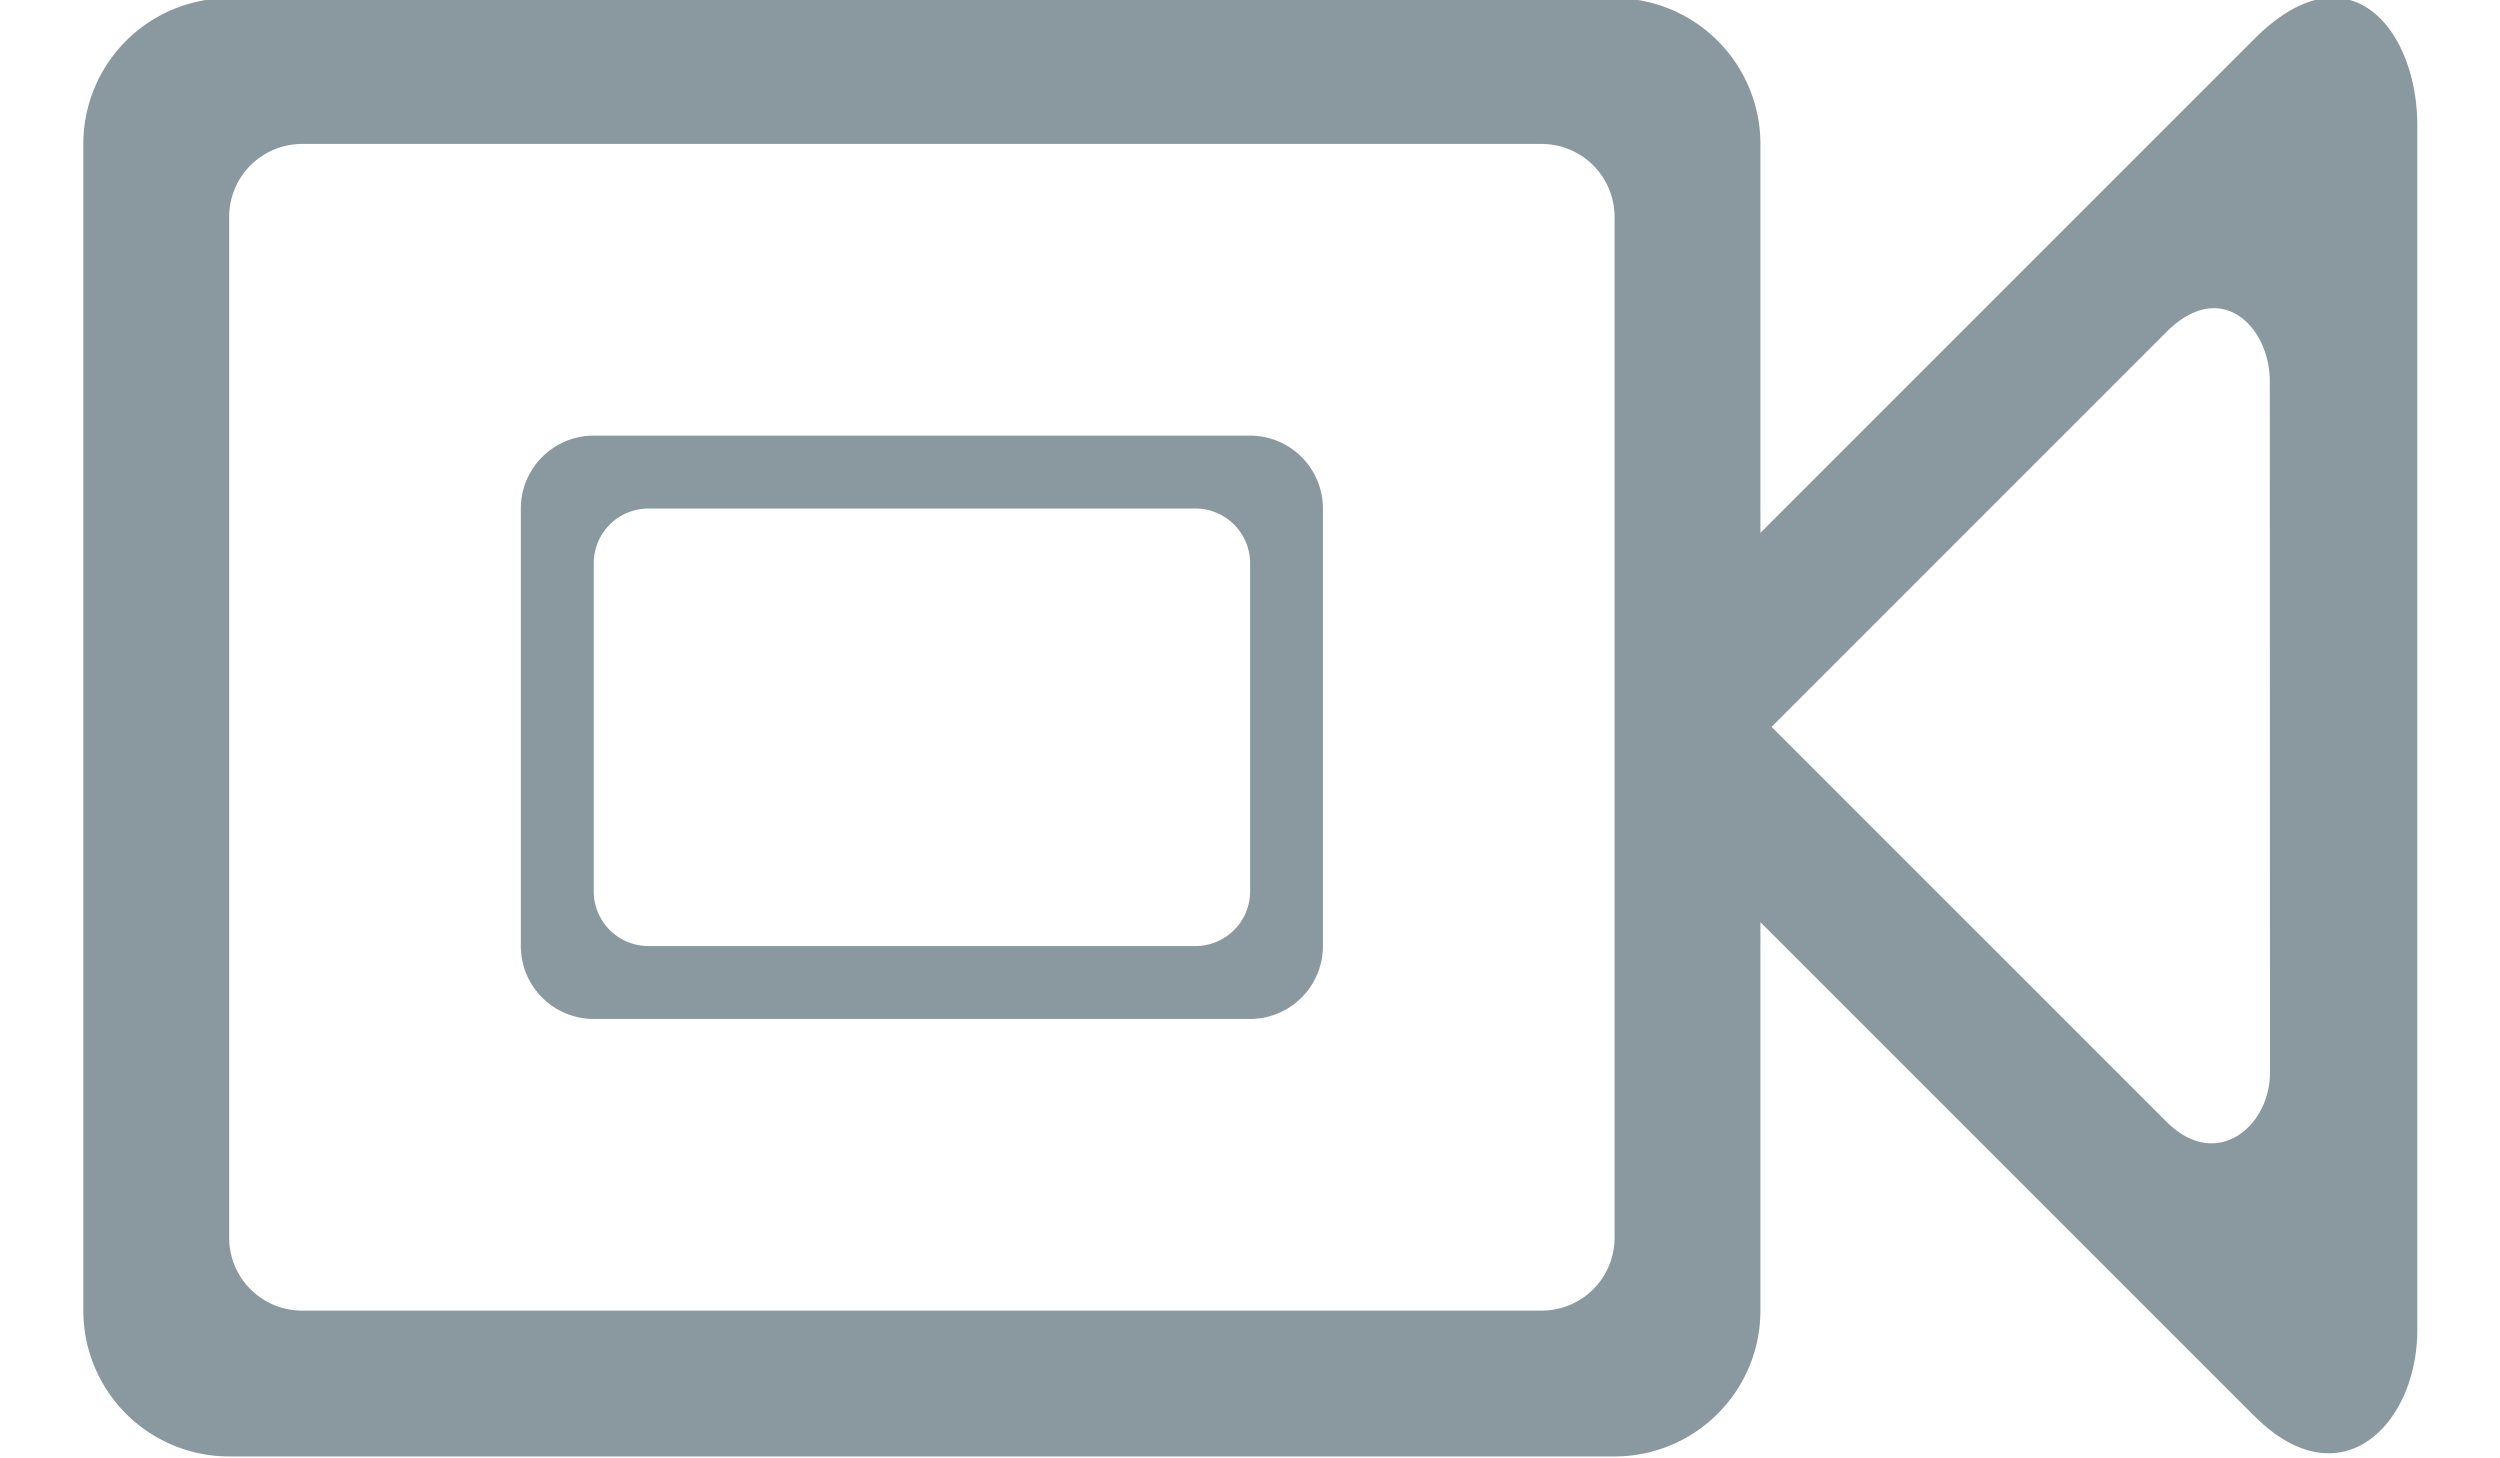 <svg xmlns="http://www.w3.org/2000/svg" width="24" height="14" viewBox="0 0 24 14"><g><g><path fill="#8a98a0" d="M21.64 13.593l-4.74-4.74v3.729a1.4 1.4 0 0 1-1.4 1.4H2.2a1.4 1.4 0 0 1-1.4-1.4v-11.2a1.4 1.4 0 0 1 1.4-1.4h13.3a1.4 1.4 0 0 1 1.4 1.4v3.733l4.74-4.74c.913-.913 1.566-.087 1.566.826v11.566c0 .912-.739 1.652-1.565.826zM15.5 2.083a.7.7 0 0 0-.7-.701H2.9a.7.7 0 0 0-.7.7v9.8a.7.7 0 0 0 .7.7h11.9a.7.7 0 0 0 .7-.7zm6.29 1.577c0-.523-.467-.997-.991-.474l-3.792 3.792L20.8 10.77c.474.474.992.05.992-.474zM12 9.782H5.7a.7.7 0 0 1-.7-.7v-4.2a.7.7 0 0 1 .7-.7H12a.7.7 0 0 1 .7.7v4.2a.7.7 0 0 1-.7.7zm.001-4.375a.525.525 0 0 0-.525-.525h-5.25a.525.525 0 0 0-.526.525v3.15c0 .29.235.525.525.525h5.251c.29 0 .525-.235.525-.525z"/></g></g></svg>